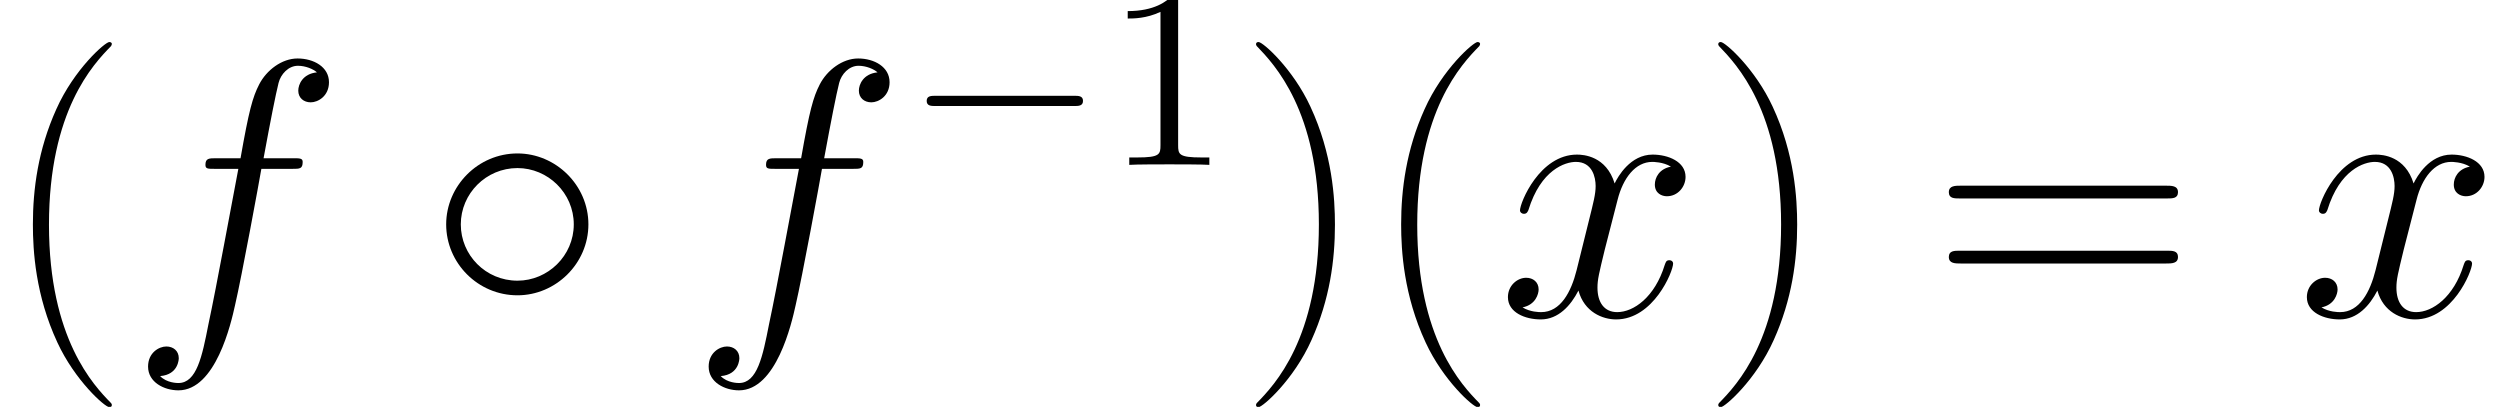 <?xml version='1.0' encoding='UTF-8'?>
<!-- This file was generated by dvisvgm 3.1.2 -->
<svg version='1.1' xmlns='http://www.w3.org/2000/svg' xmlns:xlink='http://www.w3.org/1999/xlink' width='136.292pt' height='22.18pt' viewBox='164.98 85.938 136.292 22.18'>
<defs>
<use id='g1-14' xlink:href='#g0-14' transform='scale(1.429)'/>
<path id='g0-0' d='M9.191-3.208C9.429-3.208 9.68-3.208 9.68-3.487S9.429-3.766 9.191-3.766H1.646C1.409-3.766 1.158-3.766 1.158-3.487S1.409-3.208 1.646-3.208H9.191Z'/>
<path id='g0-14' d='M6.193-3.487C6.193-4.979 4.951-6.193 3.487-6.193C1.981-6.193 .767-4.951 .767-3.487C.767-2.008 1.981-.781 3.487-.781C4.951-.781 6.193-1.995 6.193-3.487ZM3.487-1.339C2.273-1.339 1.325-2.315 1.325-3.487S2.287-5.635 3.487-5.635C4.645-5.635 5.635-4.686 5.635-3.487S4.645-1.339 3.487-1.339Z'/>
<path id='g3-49' d='M4.017-8.94C4.017-9.261 4.017-9.275 3.738-9.275C3.403-8.899 2.706-8.383 1.269-8.383V-7.978C1.59-7.978 2.287-7.978 3.055-8.341V-1.074C3.055-.572 3.013-.404 1.785-.404H1.353V0C1.73-.028 3.082-.028 3.543-.028S5.342-.028 5.719 0V-.404H5.286C4.059-.404 4.017-.572 4.017-1.074V-8.94Z'/>
<path id='g2-102' d='M8.887-8.01C9.285-8.01 9.445-8.01 9.445-8.389C9.445-8.588 9.285-8.588 8.927-8.588H7.313C7.691-10.64 7.97-12.055 8.13-12.692C8.249-13.171 8.667-13.629 9.186-13.629C9.604-13.629 10.022-13.45 10.222-13.27C9.445-13.191 9.205-12.613 9.205-12.274C9.205-11.875 9.504-11.636 9.883-11.636C10.281-11.636 10.879-11.975 10.879-12.732C10.879-13.569 10.042-14.027 9.166-14.027C8.309-14.027 7.472-13.39 7.073-12.613C6.715-11.915 6.516-11.198 6.057-8.588H4.722C4.344-8.588 4.144-8.588 4.144-8.229C4.144-8.01 4.264-8.01 4.663-8.01H5.938C5.579-6.157 4.762-1.654 4.304 .478C3.965 2.212 3.666 3.666 2.67 3.666C2.61 3.666 2.032 3.666 1.674 3.288C2.69 3.208 2.69 2.331 2.69 2.311C2.69 1.913 2.391 1.674 2.012 1.674C1.614 1.674 1.016 2.012 1.016 2.77C1.016 3.626 1.893 4.065 2.67 4.065C4.702 4.065 5.539 .418 5.758-.578C6.117-2.112 7.093-7.412 7.193-8.01H8.887Z'/>
<path id='g2-120' d='M9.445-8.13C8.807-8.01 8.568-7.532 8.568-7.153C8.568-6.675 8.946-6.516 9.225-6.516C9.823-6.516 10.242-7.034 10.242-7.572C10.242-8.408 9.285-8.787 8.448-8.787C7.233-8.787 6.555-7.592 6.376-7.213C5.918-8.707 4.682-8.787 4.324-8.787C2.291-8.787 1.215-6.177 1.215-5.738C1.215-5.659 1.295-5.559 1.435-5.559C1.594-5.559 1.634-5.679 1.674-5.758C2.351-7.97 3.686-8.389 4.264-8.389C5.161-8.389 5.34-7.552 5.34-7.073C5.34-6.635 5.22-6.177 4.981-5.22L4.304-2.491C4.005-1.295 3.427-.199 2.371-.199C2.271-.199 1.773-.199 1.355-.458C2.072-.598 2.232-1.196 2.232-1.435C2.232-1.833 1.933-2.072 1.554-2.072C1.076-2.072 .558-1.654 .558-1.016C.558-.179 1.494 .199 2.351 .199C3.308 .199 3.985-.558 4.403-1.375C4.722-.199 5.719 .199 6.456 .199C8.488 .199 9.564-2.411 9.564-2.849C9.564-2.949 9.484-3.029 9.365-3.029C9.186-3.029 9.166-2.929 9.106-2.77C8.568-1.016 7.412-.199 6.516-.199C5.818-.199 5.44-.717 5.44-1.534C5.44-1.973 5.519-2.291 5.838-3.606L6.535-6.316C6.834-7.512 7.512-8.389 8.428-8.389C8.468-8.389 9.026-8.389 9.445-8.13Z'/>
<path id='g4-40' d='M6.097 4.862C6.097 4.842 6.097 4.802 6.037 4.742C5.121 3.806 2.67 1.255 2.67-4.961S5.081-13.709 6.057-14.705C6.057-14.725 6.097-14.765 6.097-14.824S6.037-14.924 5.958-14.924C5.738-14.924 4.045-13.45 3.068-11.258C2.072-9.046 1.793-6.894 1.793-4.981C1.793-3.547 1.933-1.116 3.128 1.455C4.085 3.527 5.719 4.981 5.958 4.981C6.057 4.981 6.097 4.941 6.097 4.862Z'/>
<path id='g4-41' d='M5.24-4.961C5.24-6.396 5.101-8.827 3.905-11.397C2.949-13.469 1.315-14.924 1.076-14.924C1.016-14.924 .936-14.904 .936-14.804C.936-14.765 .956-14.745 .976-14.705C1.933-13.709 4.364-11.178 4.364-4.981C4.364 1.235 1.953 3.766 .976 4.762C.956 4.802 .936 4.822 .936 4.862C.936 4.961 1.016 4.981 1.076 4.981C1.295 4.981 2.989 3.507 3.965 1.315C4.961-.897 5.24-3.049 5.24-4.961Z'/>
<path id='g4-61' d='M12.812-6.396C13.111-6.396 13.41-6.396 13.41-6.735C13.41-7.093 13.071-7.093 12.732-7.093H1.594C1.255-7.093 .917-7.093 .917-6.735C.917-6.396 1.215-6.396 1.514-6.396H12.812ZM12.732-2.849C13.071-2.849 13.41-2.849 13.41-3.208C13.41-3.547 13.111-3.547 12.812-3.547H1.514C1.215-3.547 .917-3.547 .917-3.208C.917-2.849 1.255-2.849 1.594-2.849H12.732Z'/>
</defs>
<g id='page1'>
<use x='164.98' y='103.153' xlink:href='#g4-40'/>
<use x='172.036' y='103.153' xlink:href='#g2-102'/>
<use x='188.208' y='103.153' xlink:href='#g1-14'/>
<use x='202.598' y='103.153' xlink:href='#g2-102'/>
<use x='214.342' y='94.926' xlink:href='#g0-0'/>
<use x='225.191' y='94.926' xlink:href='#g3-49'/>
<use x='232.517' y='103.153' xlink:href='#g4-41'/>
<use x='239.573' y='103.153' xlink:href='#g4-40'/>
<use x='246.629' y='103.153' xlink:href='#g2-120'/>
<use x='257.716' y='103.153' xlink:href='#g4-41'/>
<use x='270.307' y='103.153' xlink:href='#g4-61'/>
<use x='290.185' y='103.153' xlink:href='#g2-120'/>
</g>
</svg>